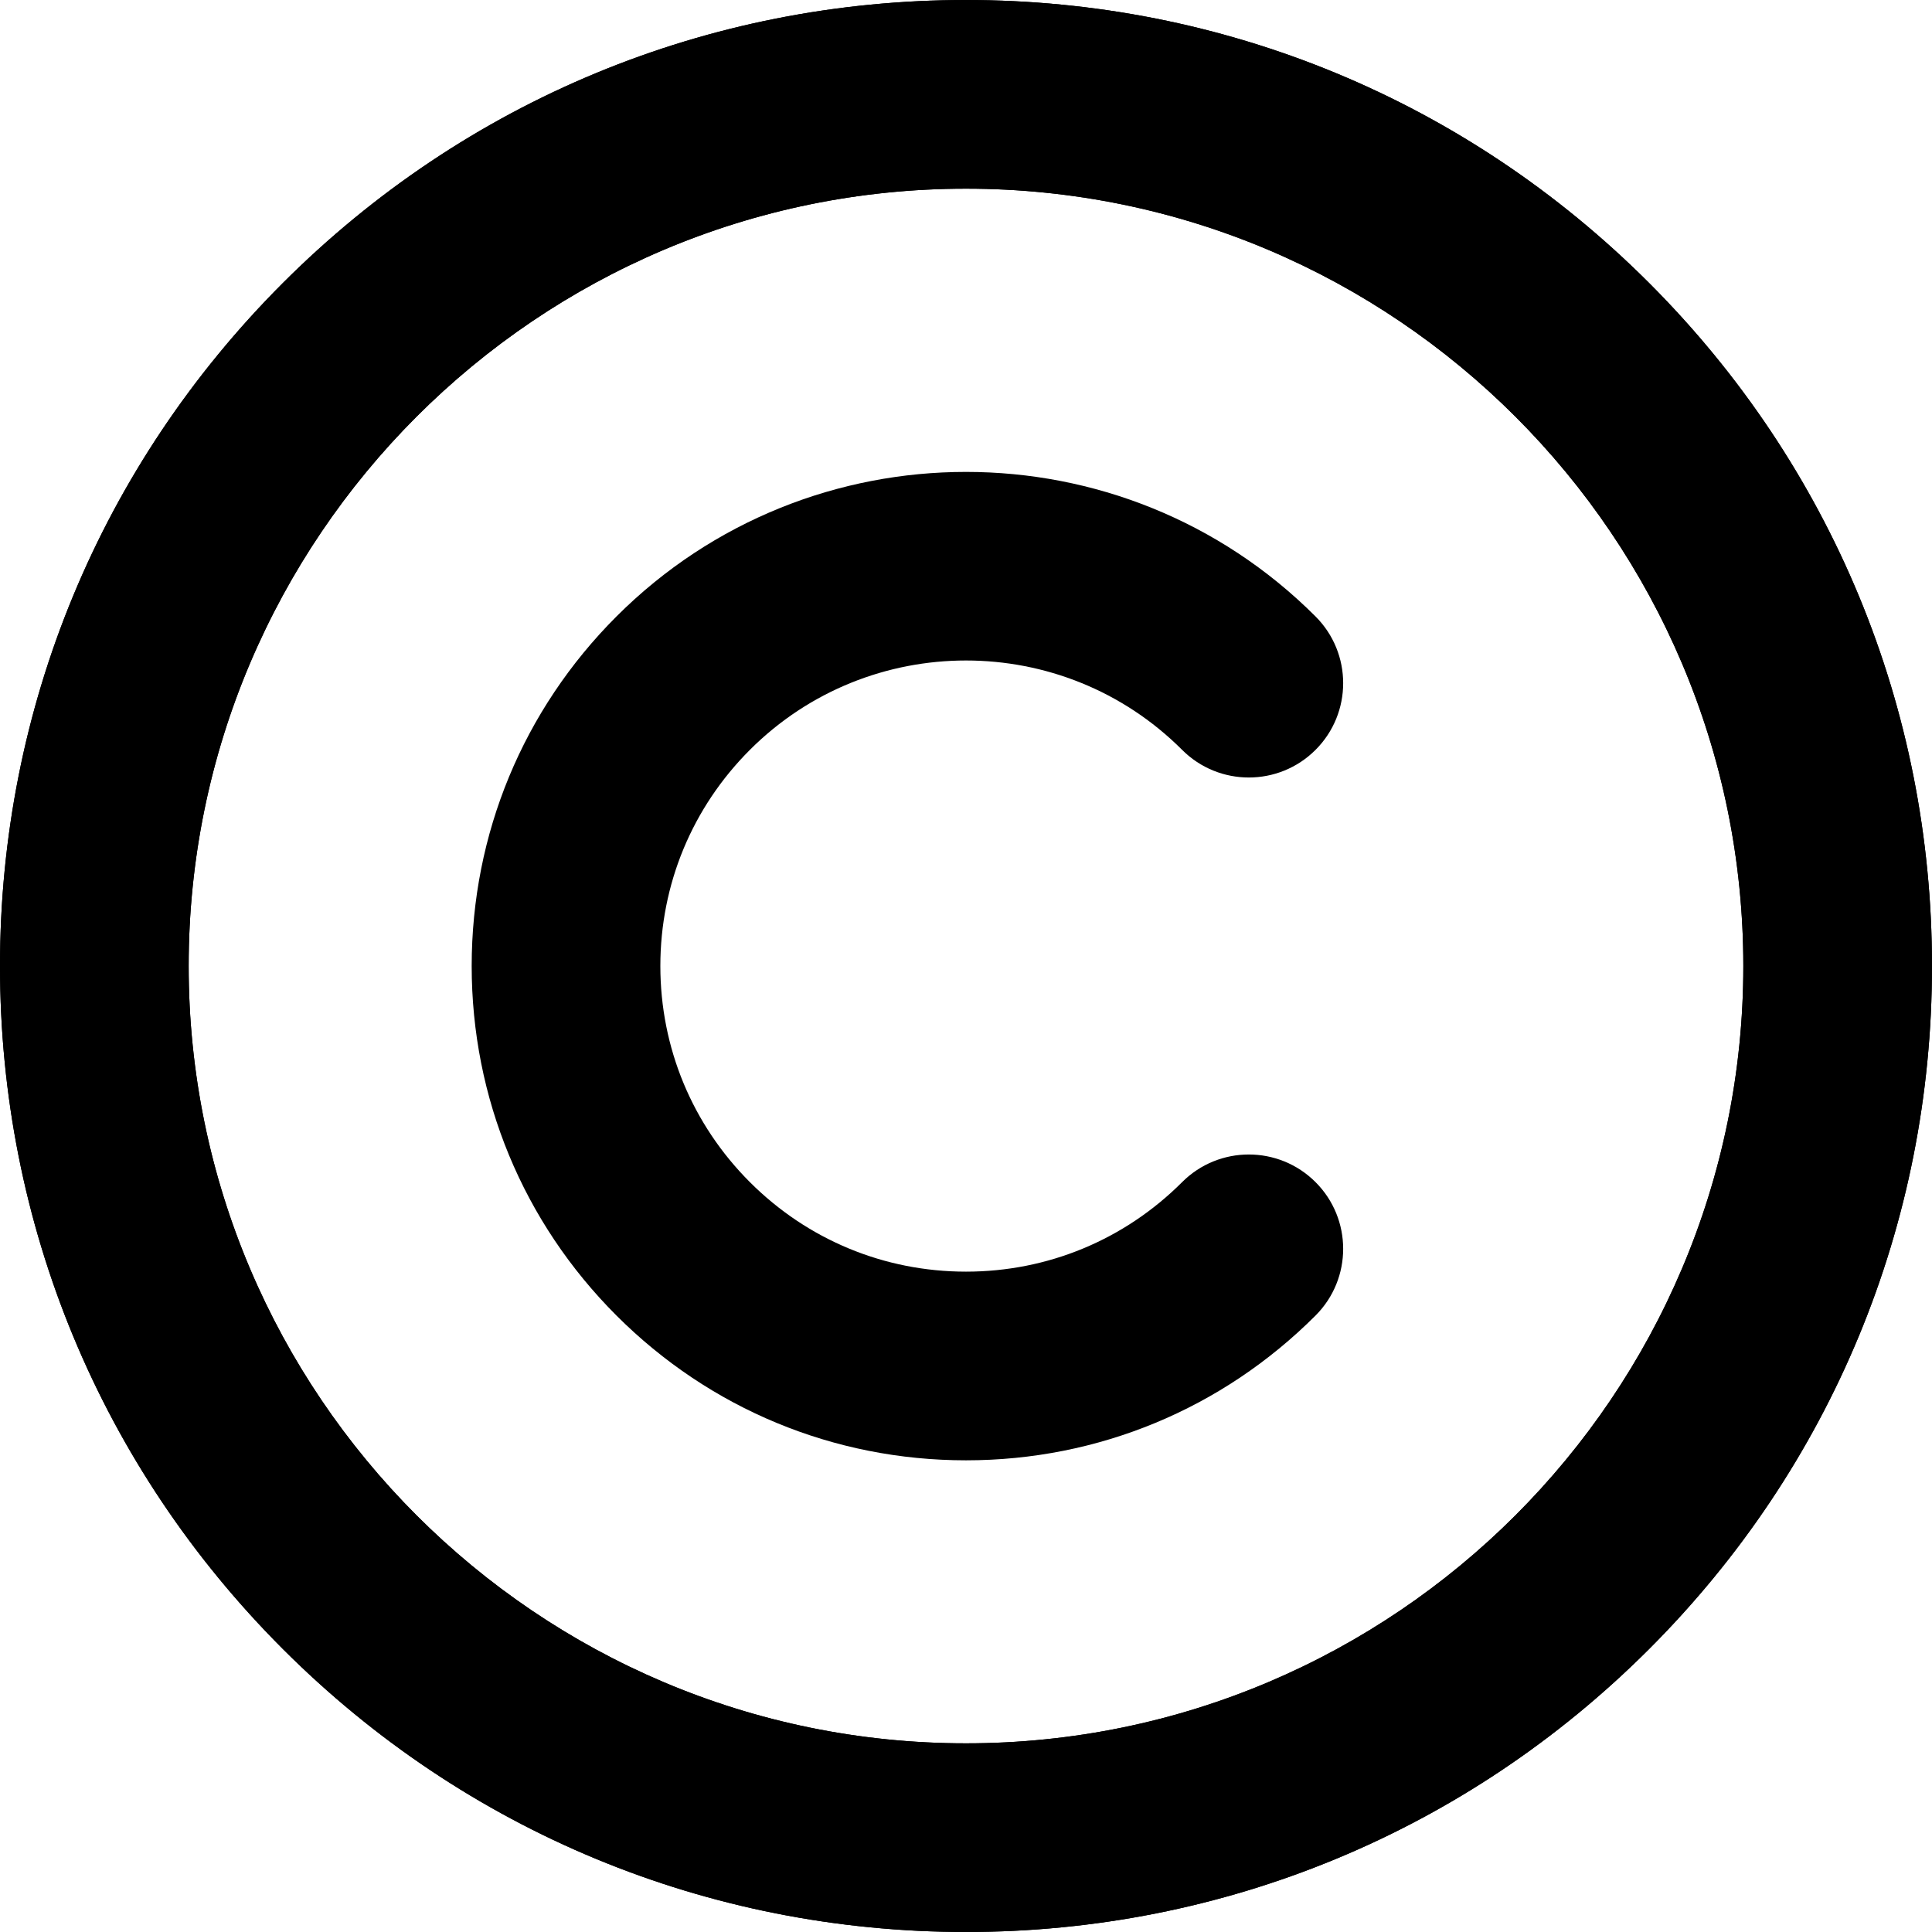<?xml version="1.0" encoding="iso-8859-1"?>
<!-- Generator: Adobe Illustrator 19.0.0, SVG Export Plug-In . SVG Version: 6.00 Build 0)  -->
<svg version="1.1" id="Layer_1" xmlns="http://www.w3.org/2000/svg" xmlns:xlink="http://www.w3.org/1999/xlink" x="0px" y="0px"
	 viewBox="0 0 512 512" style="enable-background:new 0 0 512 512;" xml:space="preserve">
<g>
	<g>
		<path d="M256,512c-68.38,0-132.668-26.629-181.02-74.98C26.629,388.667,0,324.38,0,256c0-68.38,26.629-132.667,74.98-181.02
			C123.332,26.629,187.62,0,256,0s132.668,26.629,181.02,74.98C485.371,123.333,512,187.62,512,256
			c0,68.38-26.629,132.667-74.98,181.02C388.668,485.371,324.38,512,256,512z M256,50C142.411,50,50,142.411,50,256
			s92.411,206,206,206s206-92.411,206-206S369.589,50,256,50z"/>
	</g>
	<g>
		<path d="M256,512c-68.38,0-132.668-26.629-181.02-74.98C26.629,388.667,0,324.38,0,256c0-68.38,26.629-132.667,74.98-181.02
			C123.332,26.629,187.62,0,256,0s132.668,26.629,181.02,74.98C485.371,123.333,512,187.62,512,256
			c0,68.38-26.629,132.667-74.98,181.02C388.668,485.371,324.38,512,256,512z M256,50C142.411,50,50,142.411,50,256
			s92.411,206,206,206s206-92.411,206-206S369.589,50,256,50z"/>
	</g>
	<g>
		<path d="M256,387c-34.991,0-67.889-13.626-92.631-38.369S125,290.991,125,256s13.627-67.888,38.369-92.631
			c51.076-51.077,134.186-51.077,185.262,0c9.763,9.763,9.763,25.592,0,35.355c-9.764,9.763-25.592,9.763-35.355,0
			c-31.582-31.582-82.969-31.582-114.551,0C183.426,214.023,175,234.364,175,256s8.426,41.977,23.725,57.275
			C214.023,328.575,234.364,337,256,337s41.977-8.425,57.275-23.724c9.764-9.763,25.592-9.763,35.355,0
			c9.763,9.763,9.763,25.592,0,35.355C323.889,373.374,290.991,387,256,387z"/>
	</g>
</g>
<g>
</g>
<g>
</g>
<g>
</g>
<g>
</g>
<g>
</g>
<g>
</g>
<g>
</g>
<g>
</g>
<g>
</g>
<g>
</g>
<g>
</g>
<g>
</g>
<g>
</g>
<g>
</g>
<g>
</g>
</svg>
